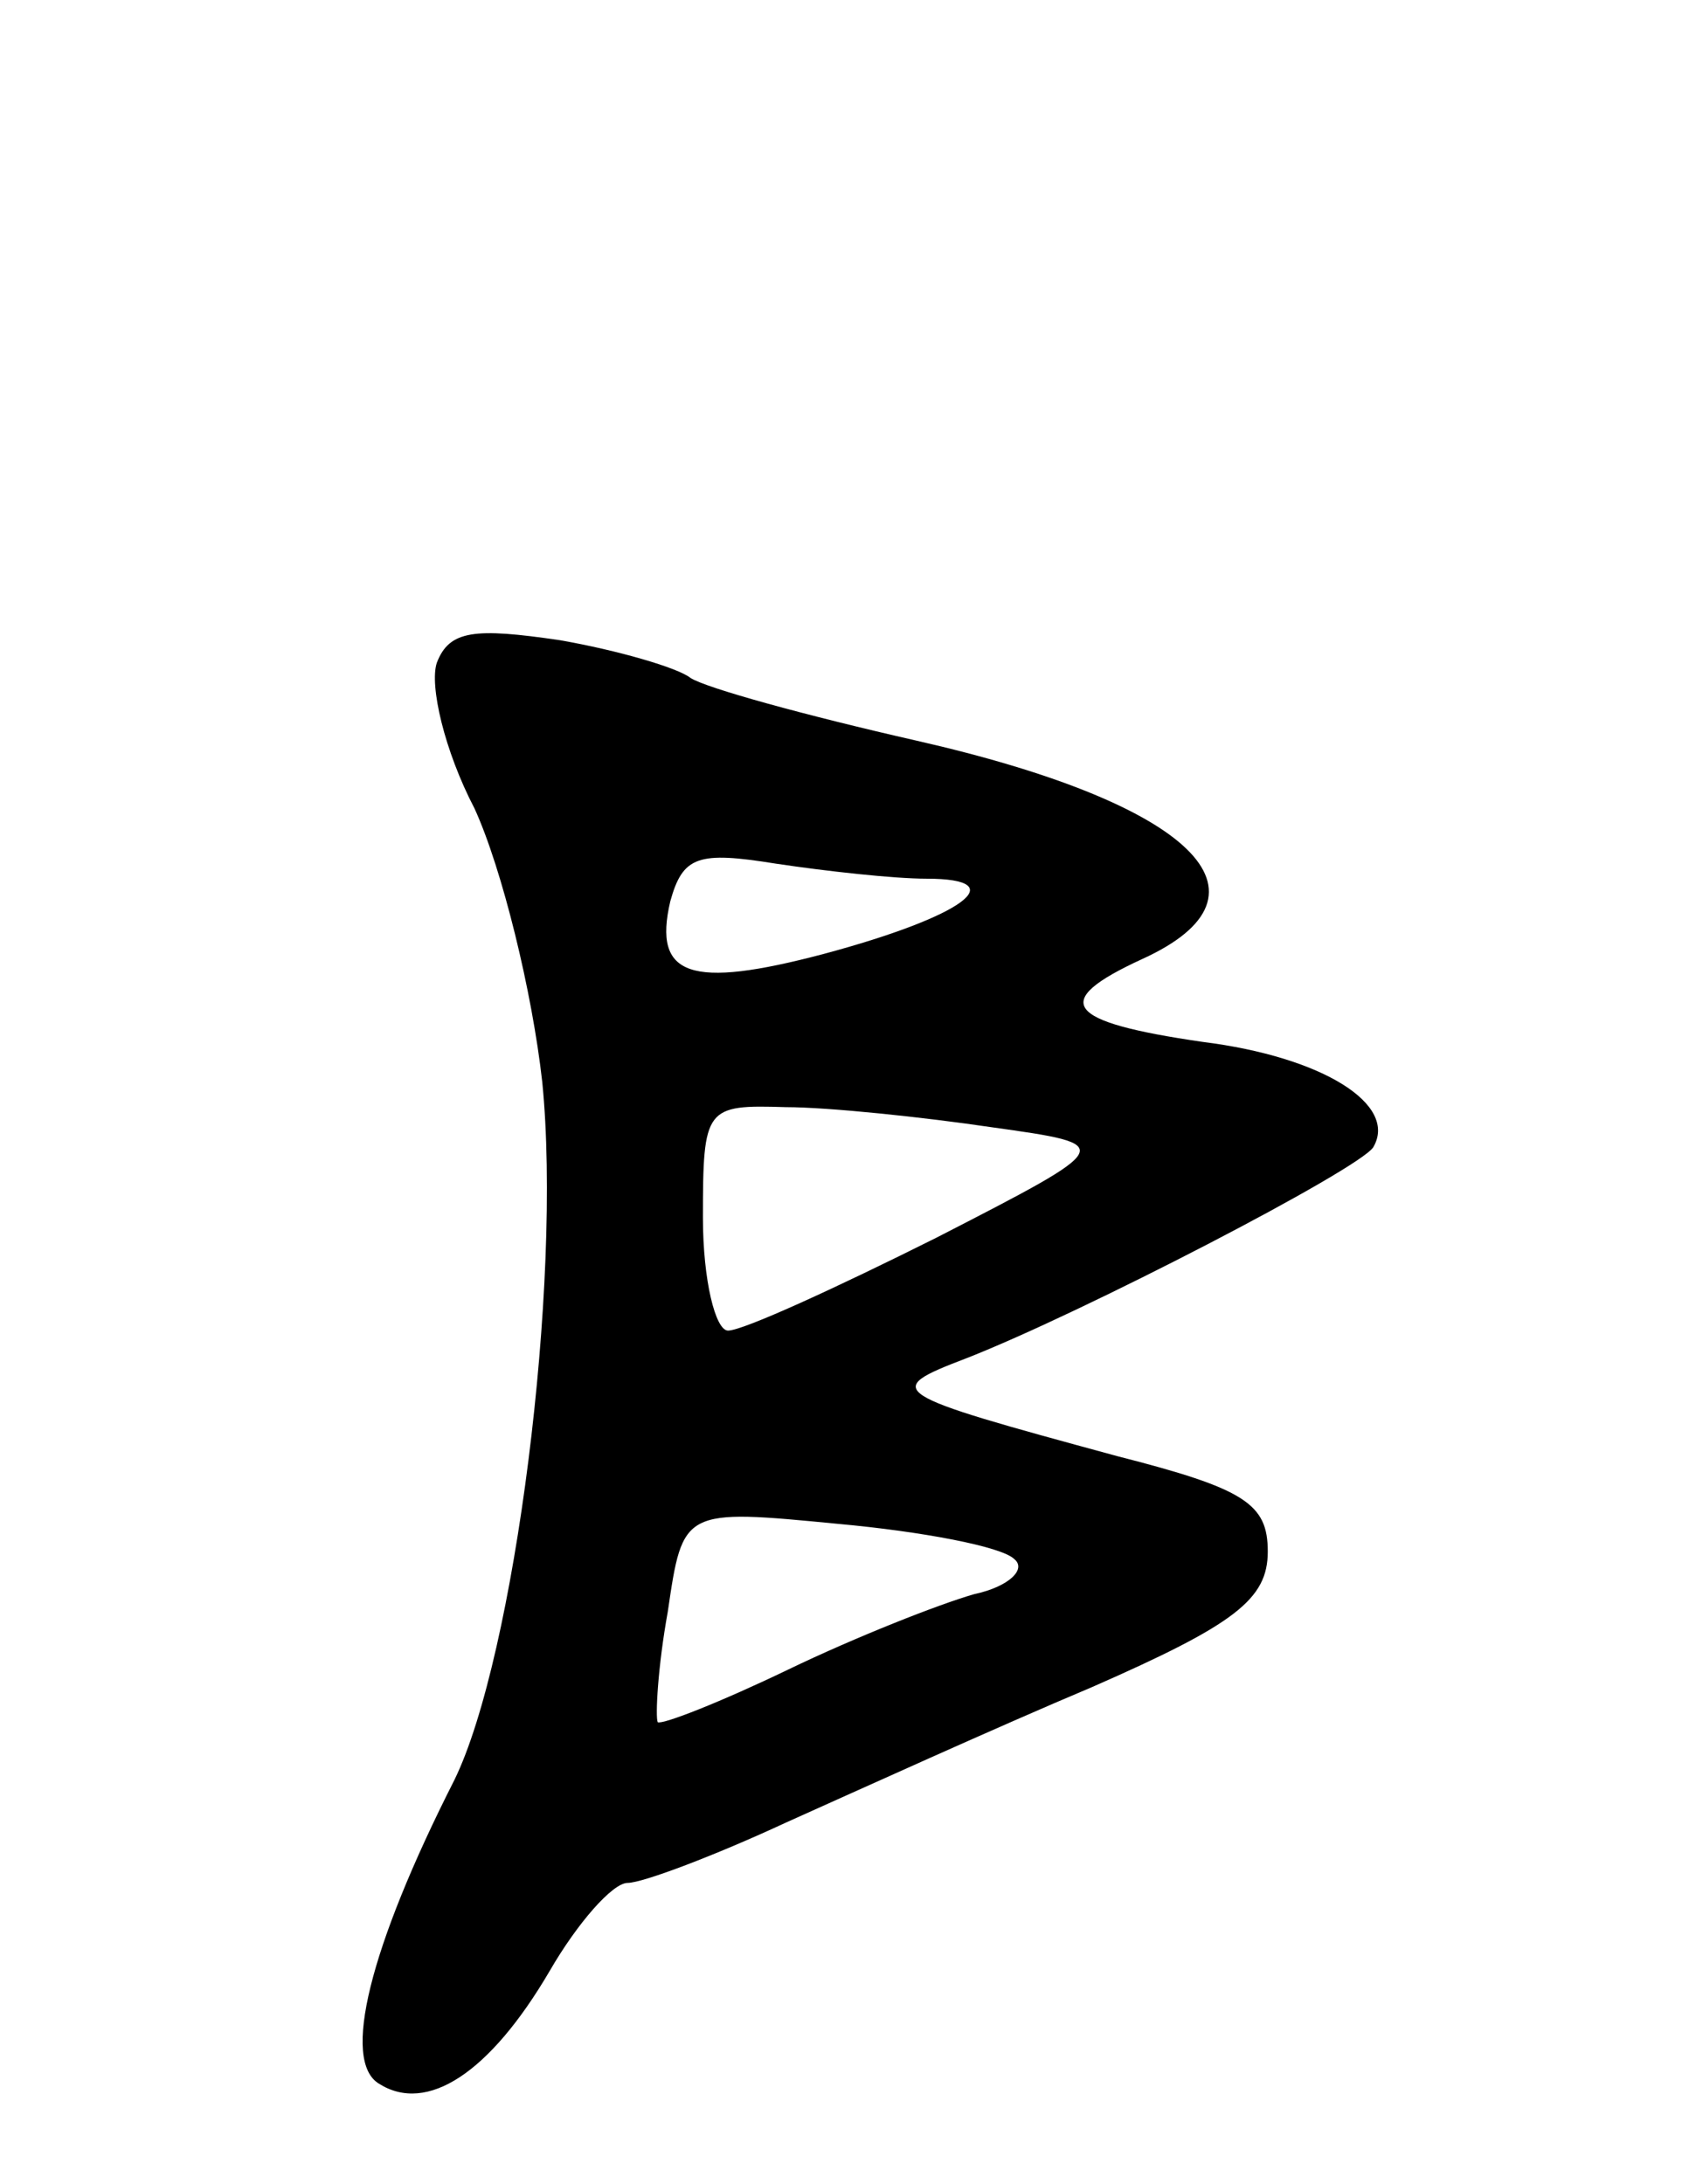 <svg version="1.0" xmlns="http://www.w3.org/2000/svg"
 width="67pt" height="87pt" viewBox="0 0 67 87"
 preserveAspectRatio="xMidYMid meet">
<g transform="translate(0,87) scale(0.1,-0.1)"
fill="#000000" stroke="none">
<path d="M174 606 c-3 -9 3 -35 15 -58 11 -24 23 -73 27 -109 8 -80 -11 -229
-35 -278 -34 -67 -45 -112 -30 -121 19 -12 44 4 68 45 11 19 25 35 31 35 6 0
35 11 63 24 29 13 84 38 122 54 57 25 70 35 70 54 0 19 -9 25 -60 38 -92 25
-94 26 -60 39 46 18 156 75 162 84 10 17 -20 36 -68 42 -55 8 -61 16 -24 33
57 26 20 62 -90 87 -44 10 -84 21 -90 25 -5 4 -29 11 -52 15 -34 5 -44 4 -49
-9z m195 -86 c35 0 15 -15 -41 -30 -53 -14 -68 -9 -61 21 5 18 11 20 42 15 20
-3 47 -6 60 -6z m26 -99 c50 -7 50 -7 -22 -44 -40 -20 -77 -37 -83 -37 -5 0
-10 20 -10 45 0 44 1 45 33 44 17 0 55 -4 82 -8z m9 -172 c5 -4 -2 -11 -16
-14 -14 -4 -47 -17 -74 -30 -27 -13 -50 -22 -52 -21 -1 2 0 22 4 44 6 41 6 41
68 35 33 -3 65 -9 70 -14z"/>
</g>
</svg>
